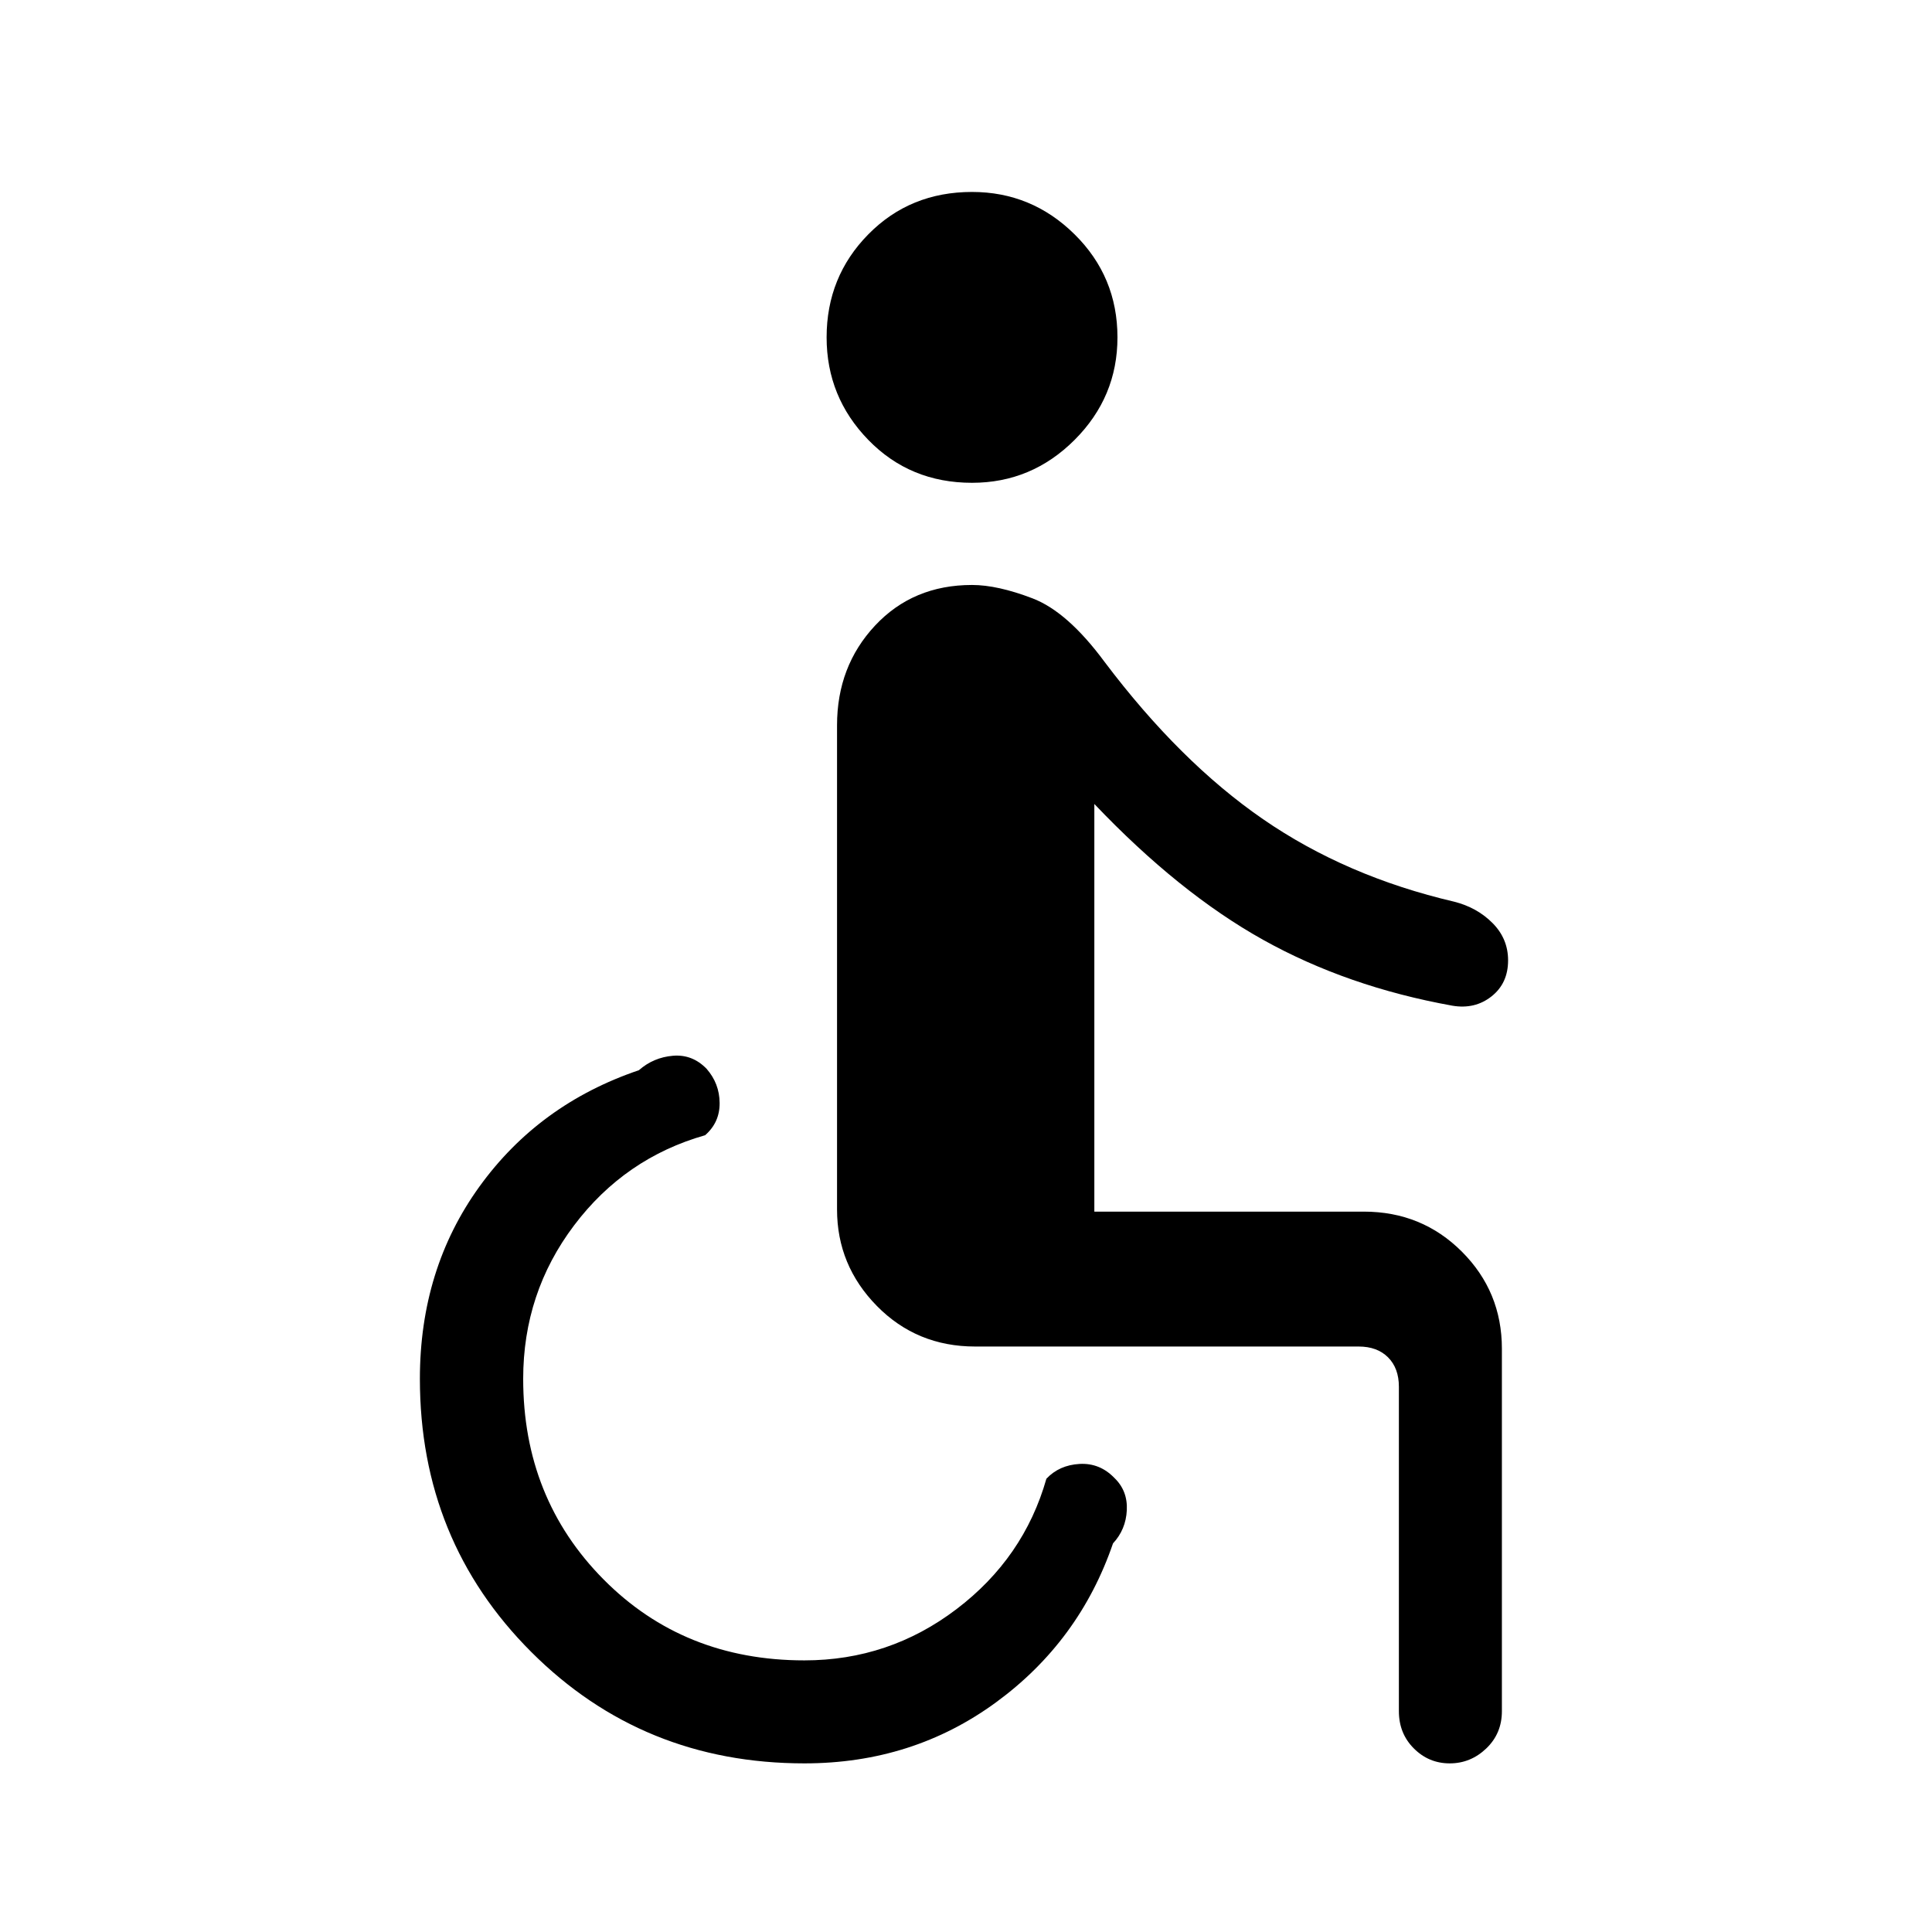 <svg xmlns="http://www.w3.org/2000/svg" height="40" viewBox="0 -960 960 960" width="40"><path d="M399.72-83.79q-80.39 0-135.73-55.35-55.35-55.35-55.35-135.73 0-54.54 29.6-95.54 29.61-41 79.2-57.8 7.28-6.38 16.95-7.19 9.66-.81 16.71 6.48 6.39 7.28 6.48 16.95.09 9.66-7.2 16.05-39.87 11.33-65.14 44.83-25.27 33.5-25.27 76.22 0 59.33 39.88 99.61 39.87 40.29 99.87 40.29 42.05 0 75.55-25.45t44.68-64.81q6.38-6.77 16.46-7.35 10.08-.57 17.36 6.99 6.61 6.38 6.14 16-.47 9.61-6.86 16.49-16.69 48.66-58.13 78.98-41.43 30.33-95.2 30.33Zm320.64 0q-10.41 0-17.83-7.43-7.43-7.42-7.43-18.5v-161.2q0-9.23-5.38-14.62-5.39-5.38-14.62-5.38H484.54q-29 0-48.81-20.14-19.81-20.15-19.81-47.97v-240.56q0-29.33 18.87-49.54 18.88-20.2 48.21-20.2 12.67 0 30.05 6.65 17.39 6.65 35.77 31.53 37.46 49.71 78.76 78.19 41.29 28.47 95.01 41.01 11.41 2.9 19.09 10.66 7.68 7.75 7.68 18.49 0 11.42-8.26 17.92-8.25 6.5-19.43 4.6-52.18-9.39-94.02-32.72-41.83-23.33-83.88-67.51v202.56h133.9q28.84 0 48.73 19.89 19.88 19.88 19.88 48.21v180.13q0 11.08-7.75 18.5-7.76 7.43-18.17 7.43ZM483-720.1q-30.82 0-51.54-21.31t-20.72-50.95q0-30.15 20.72-51.2 20.72-21.06 51.54-21.06 29.64 0 50.95 21.06 21.31 21.05 21.31 51.2 0 29.64-21.31 50.95Q512.64-720.1 483-720.1Z"/></svg>